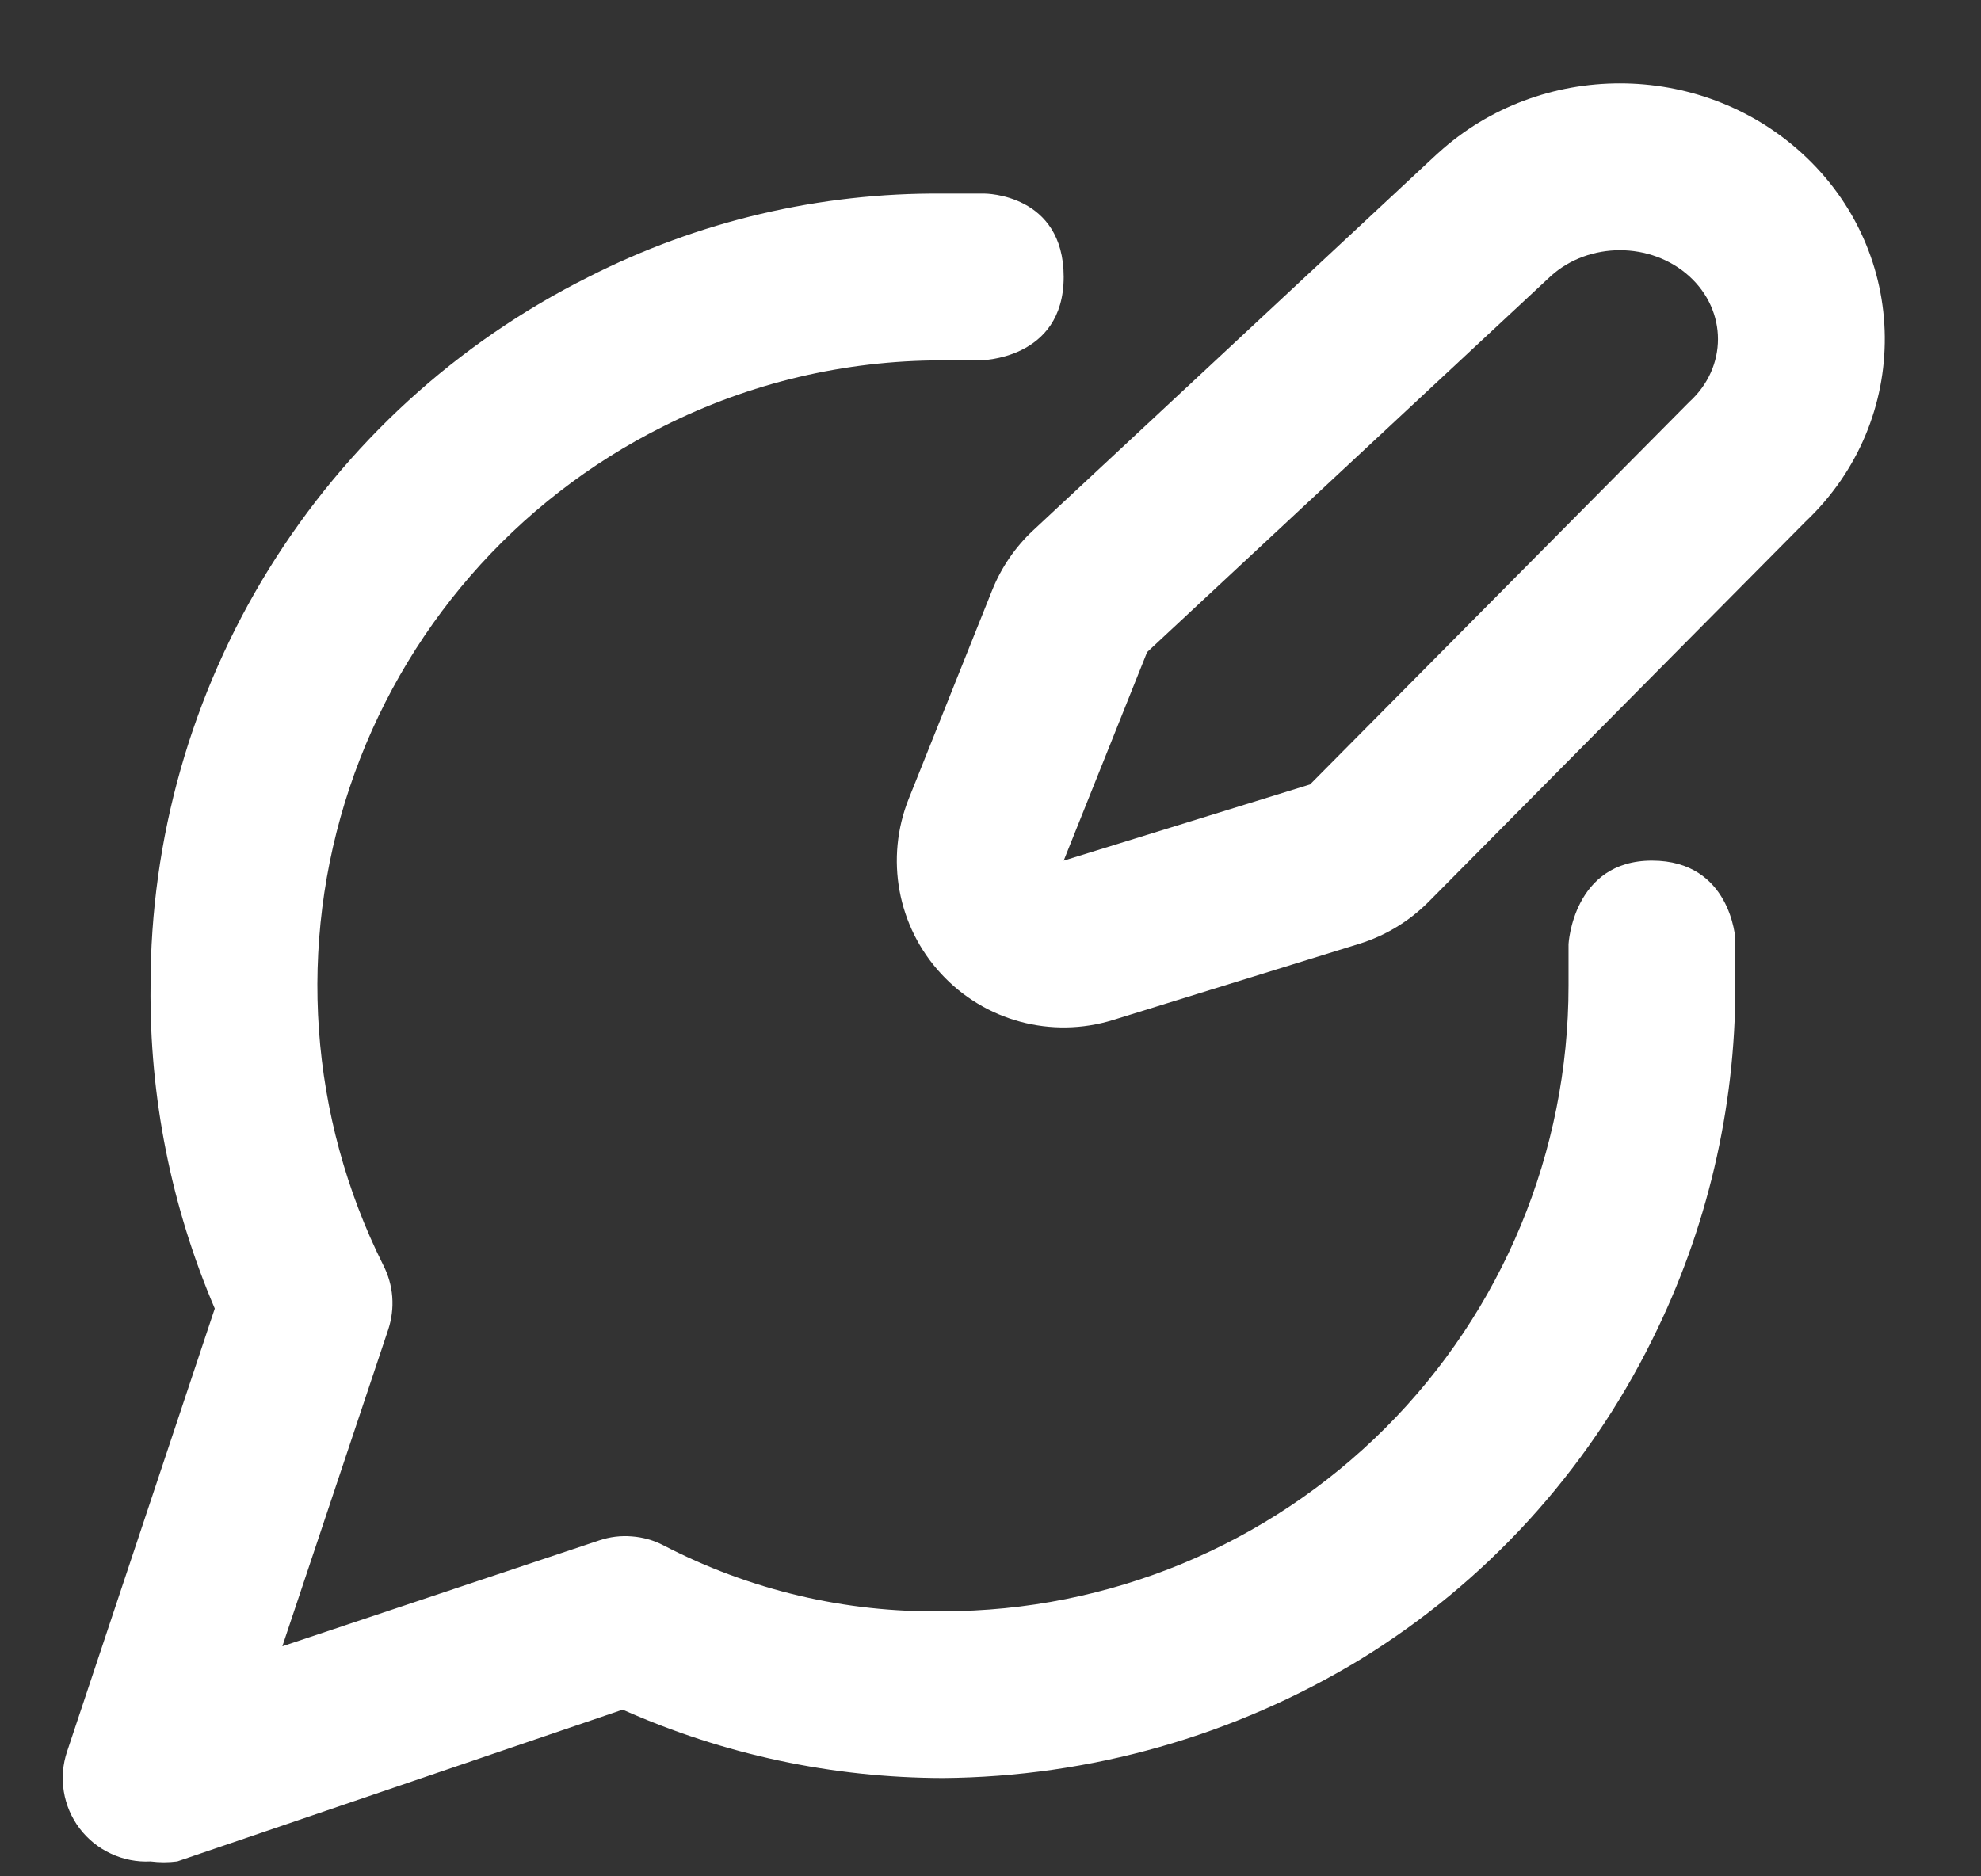 <svg width="19" height="18" viewBox="0 0 19 18" fill="none" xmlns="http://www.w3.org/2000/svg">
<rect x="0" y="0" width="19" height="18" fill="#333333" stroke="none"/>
<path fill-rule="evenodd" clip-rule="evenodd" d="M17.277 1.465C18.331 2.421 18.344 4.033 17.315 5.006L13.701 8.652C13.516 8.838 13.288 8.976 13.037 9.054L10.675 9.785C10.085 9.967 9.444 9.795 9.026 9.341C8.607 8.888 8.487 8.235 8.716 7.662L9.516 5.662C9.604 5.443 9.738 5.247 9.911 5.086L13.781 1.479L13.797 1.465C14.774 0.578 16.299 0.578 17.277 1.465ZM16.202 2.65C15.834 2.317 15.239 2.317 14.872 2.65L11.002 6.256L10.202 8.256L12.565 7.525L16.202 3.856C16.569 3.523 16.569 2.983 16.202 2.65Z" fill="white"/>
<path d="M1.444 17.857C1.313 17.864 1.183 17.838 1.065 17.783C0.946 17.728 0.843 17.645 0.764 17.541C0.685 17.437 0.633 17.315 0.612 17.186C0.591 17.057 0.602 16.924 0.644 16.801L2.06 12.553C1.642 11.575 1.432 10.52 1.444 9.457C1.443 8.045 1.836 6.661 2.578 5.46C3.32 4.259 4.381 3.288 5.644 2.657C6.697 2.121 7.863 1.847 9.044 1.857H9.444C9.444 1.857 10.202 1.857 10.202 2.657C10.202 3.456 9.396 3.457 9.396 3.457H9.028C8.103 3.457 7.191 3.673 6.364 4.089C4.94 4.799 3.857 6.047 3.353 7.556C2.849 9.065 2.965 10.713 3.676 12.137C3.724 12.231 3.754 12.334 3.762 12.44C3.77 12.546 3.757 12.652 3.724 12.753L2.708 15.793L5.748 14.777C5.849 14.743 5.955 14.73 6.061 14.739C6.167 14.747 6.27 14.776 6.364 14.825C7.191 15.255 8.112 15.472 9.044 15.457C10.635 15.457 12.161 14.825 13.287 13.699C14.412 12.574 15.044 11.048 15.044 9.457V9.057C15.044 9.057 15.086 8.256 15.844 8.256C16.602 8.256 16.644 9.009 16.644 9.009V9.457C16.645 10.637 16.371 11.801 15.844 12.857C15.218 14.121 14.247 15.184 13.044 15.921C11.838 16.653 10.455 17.046 9.044 17.057C7.985 17.055 6.939 16.832 5.972 16.401L1.7 17.857C1.615 17.868 1.529 17.868 1.444 17.857Z" fill="white"/>
</svg>
